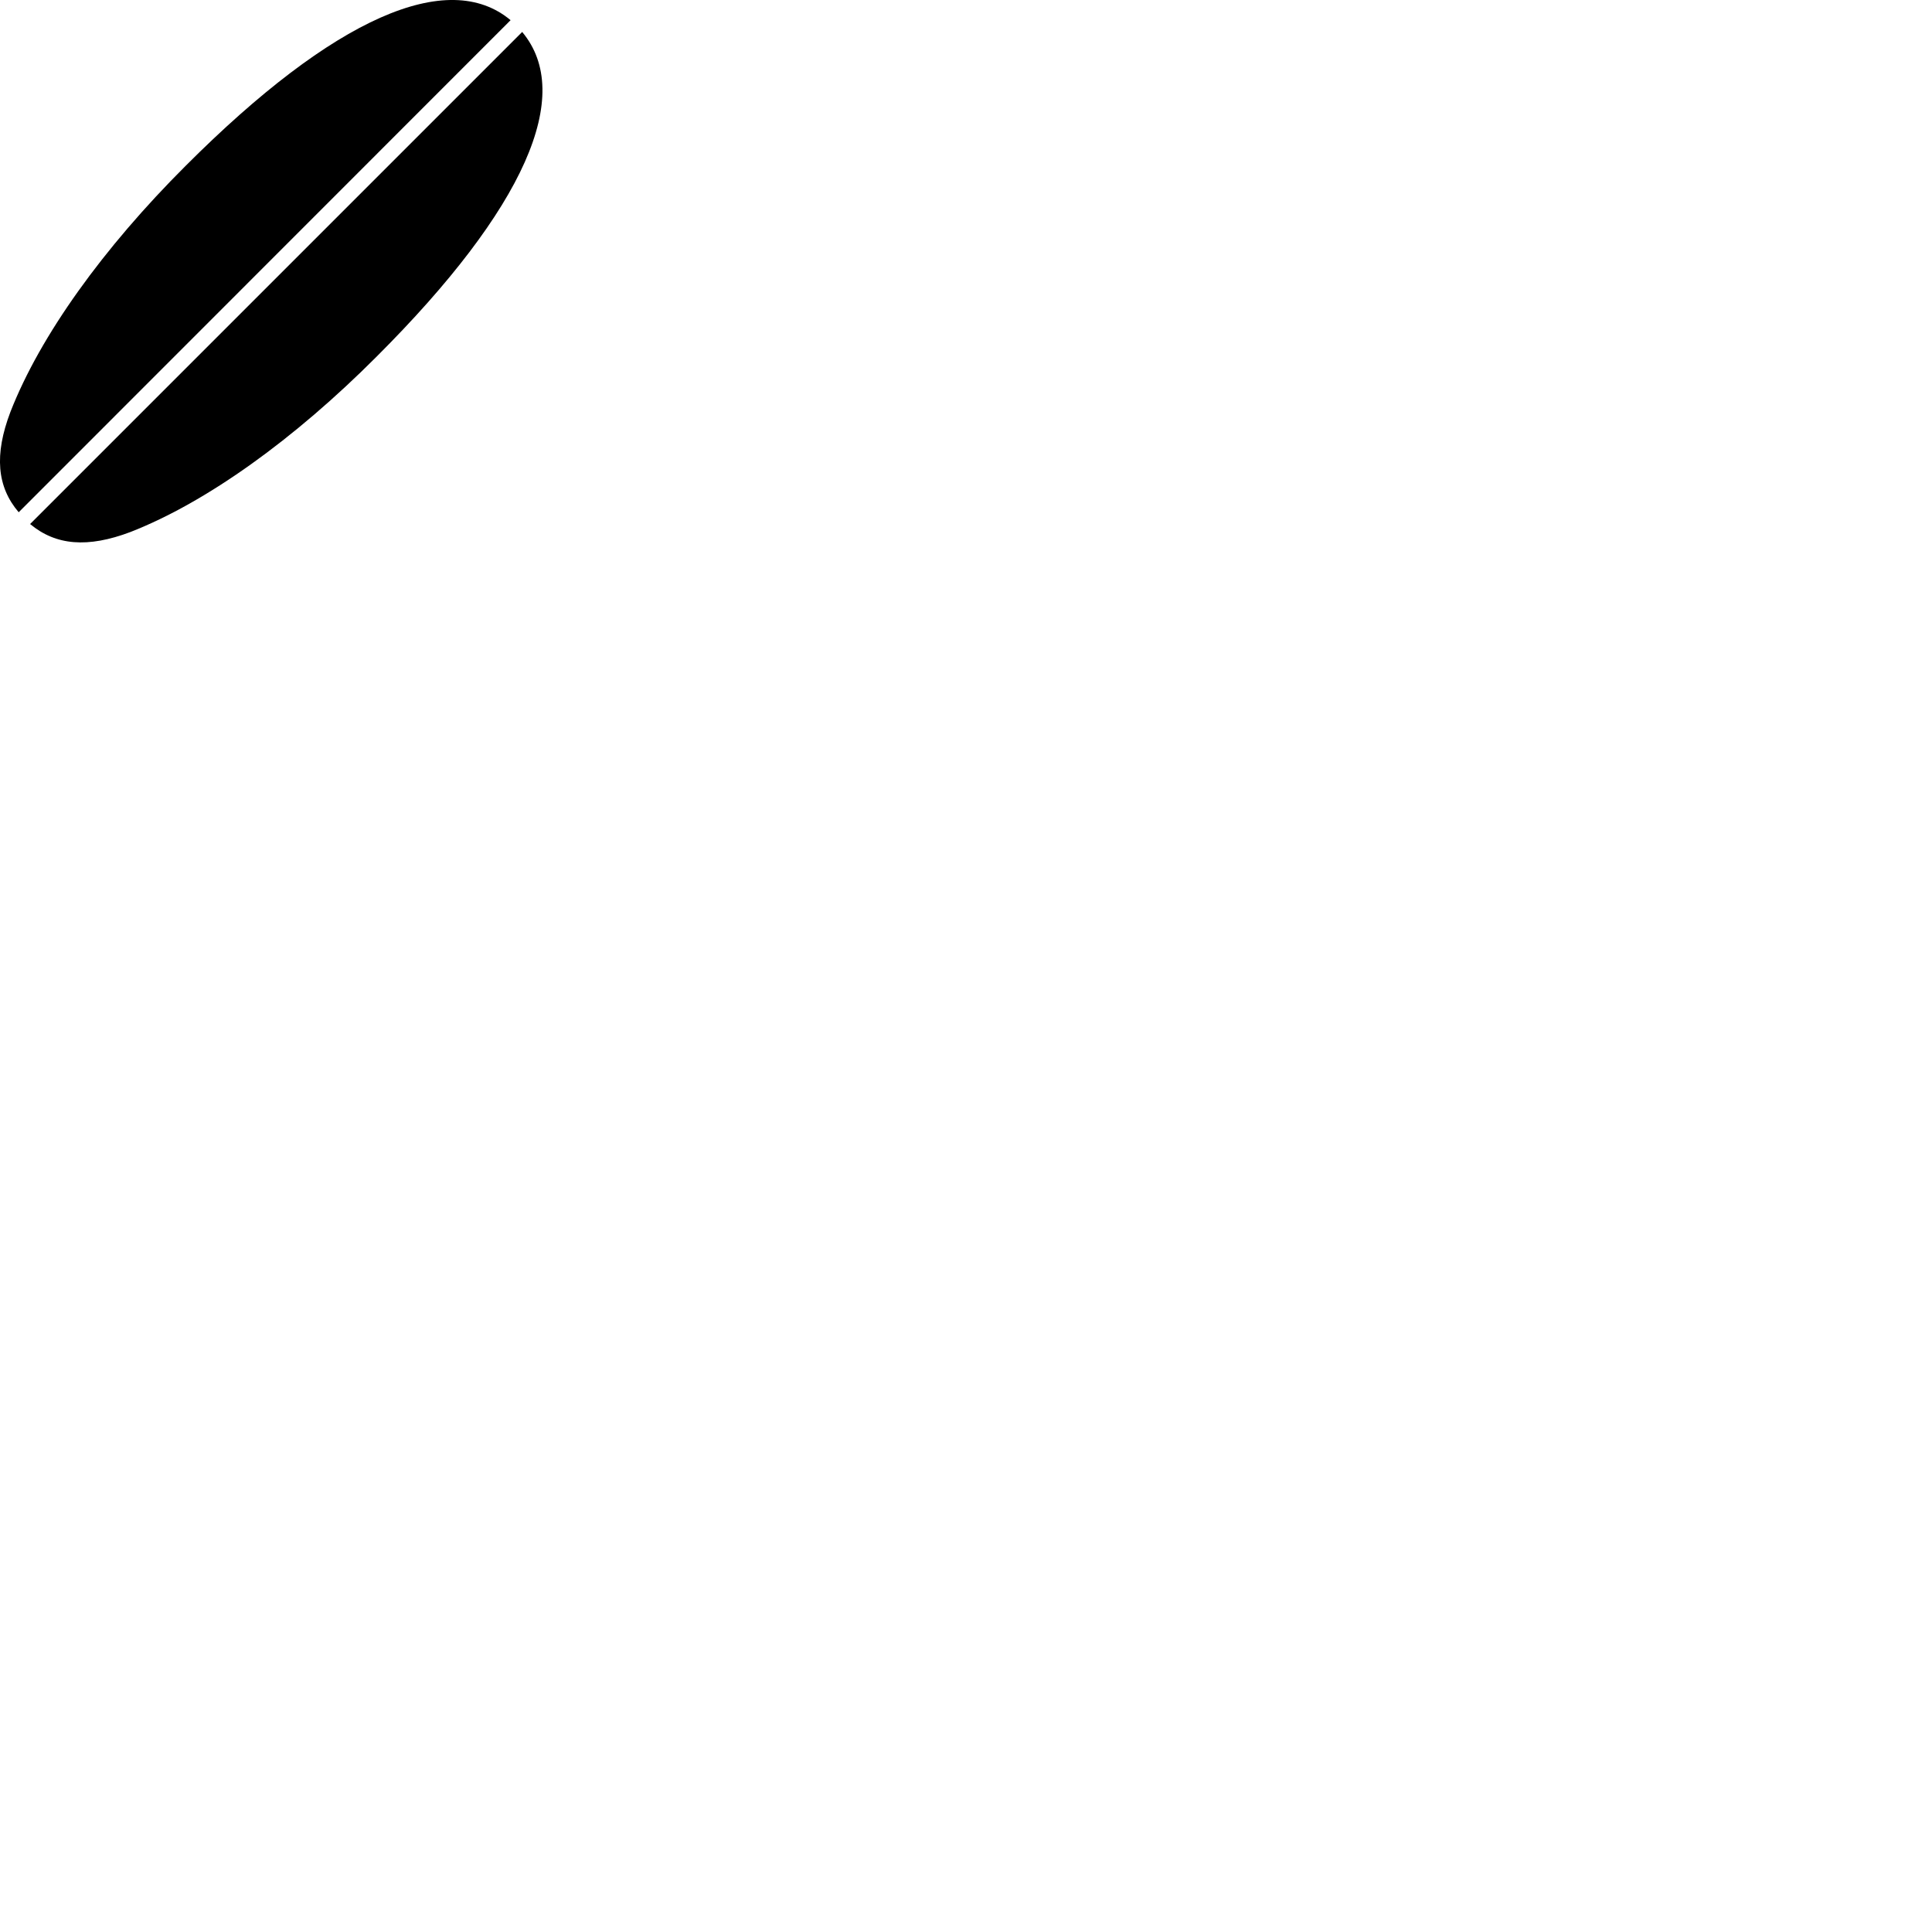 
        <svg xmlns="http://www.w3.org/2000/svg" viewBox="0 0 100 100">
            <path d="M9.608 8.584C5.348 12.834 2.078 17.374 0.538 21.324C-0.302 23.534 -0.162 25.194 0.968 26.514L26.428 1.044C23.198 -1.656 17.298 0.884 9.608 8.584ZM27.028 1.654L1.558 27.124C2.888 28.234 4.538 28.374 6.758 27.534C10.698 25.994 15.238 22.724 19.488 18.464C27.188 10.774 29.738 4.894 27.028 1.654Z" />
        </svg>
    